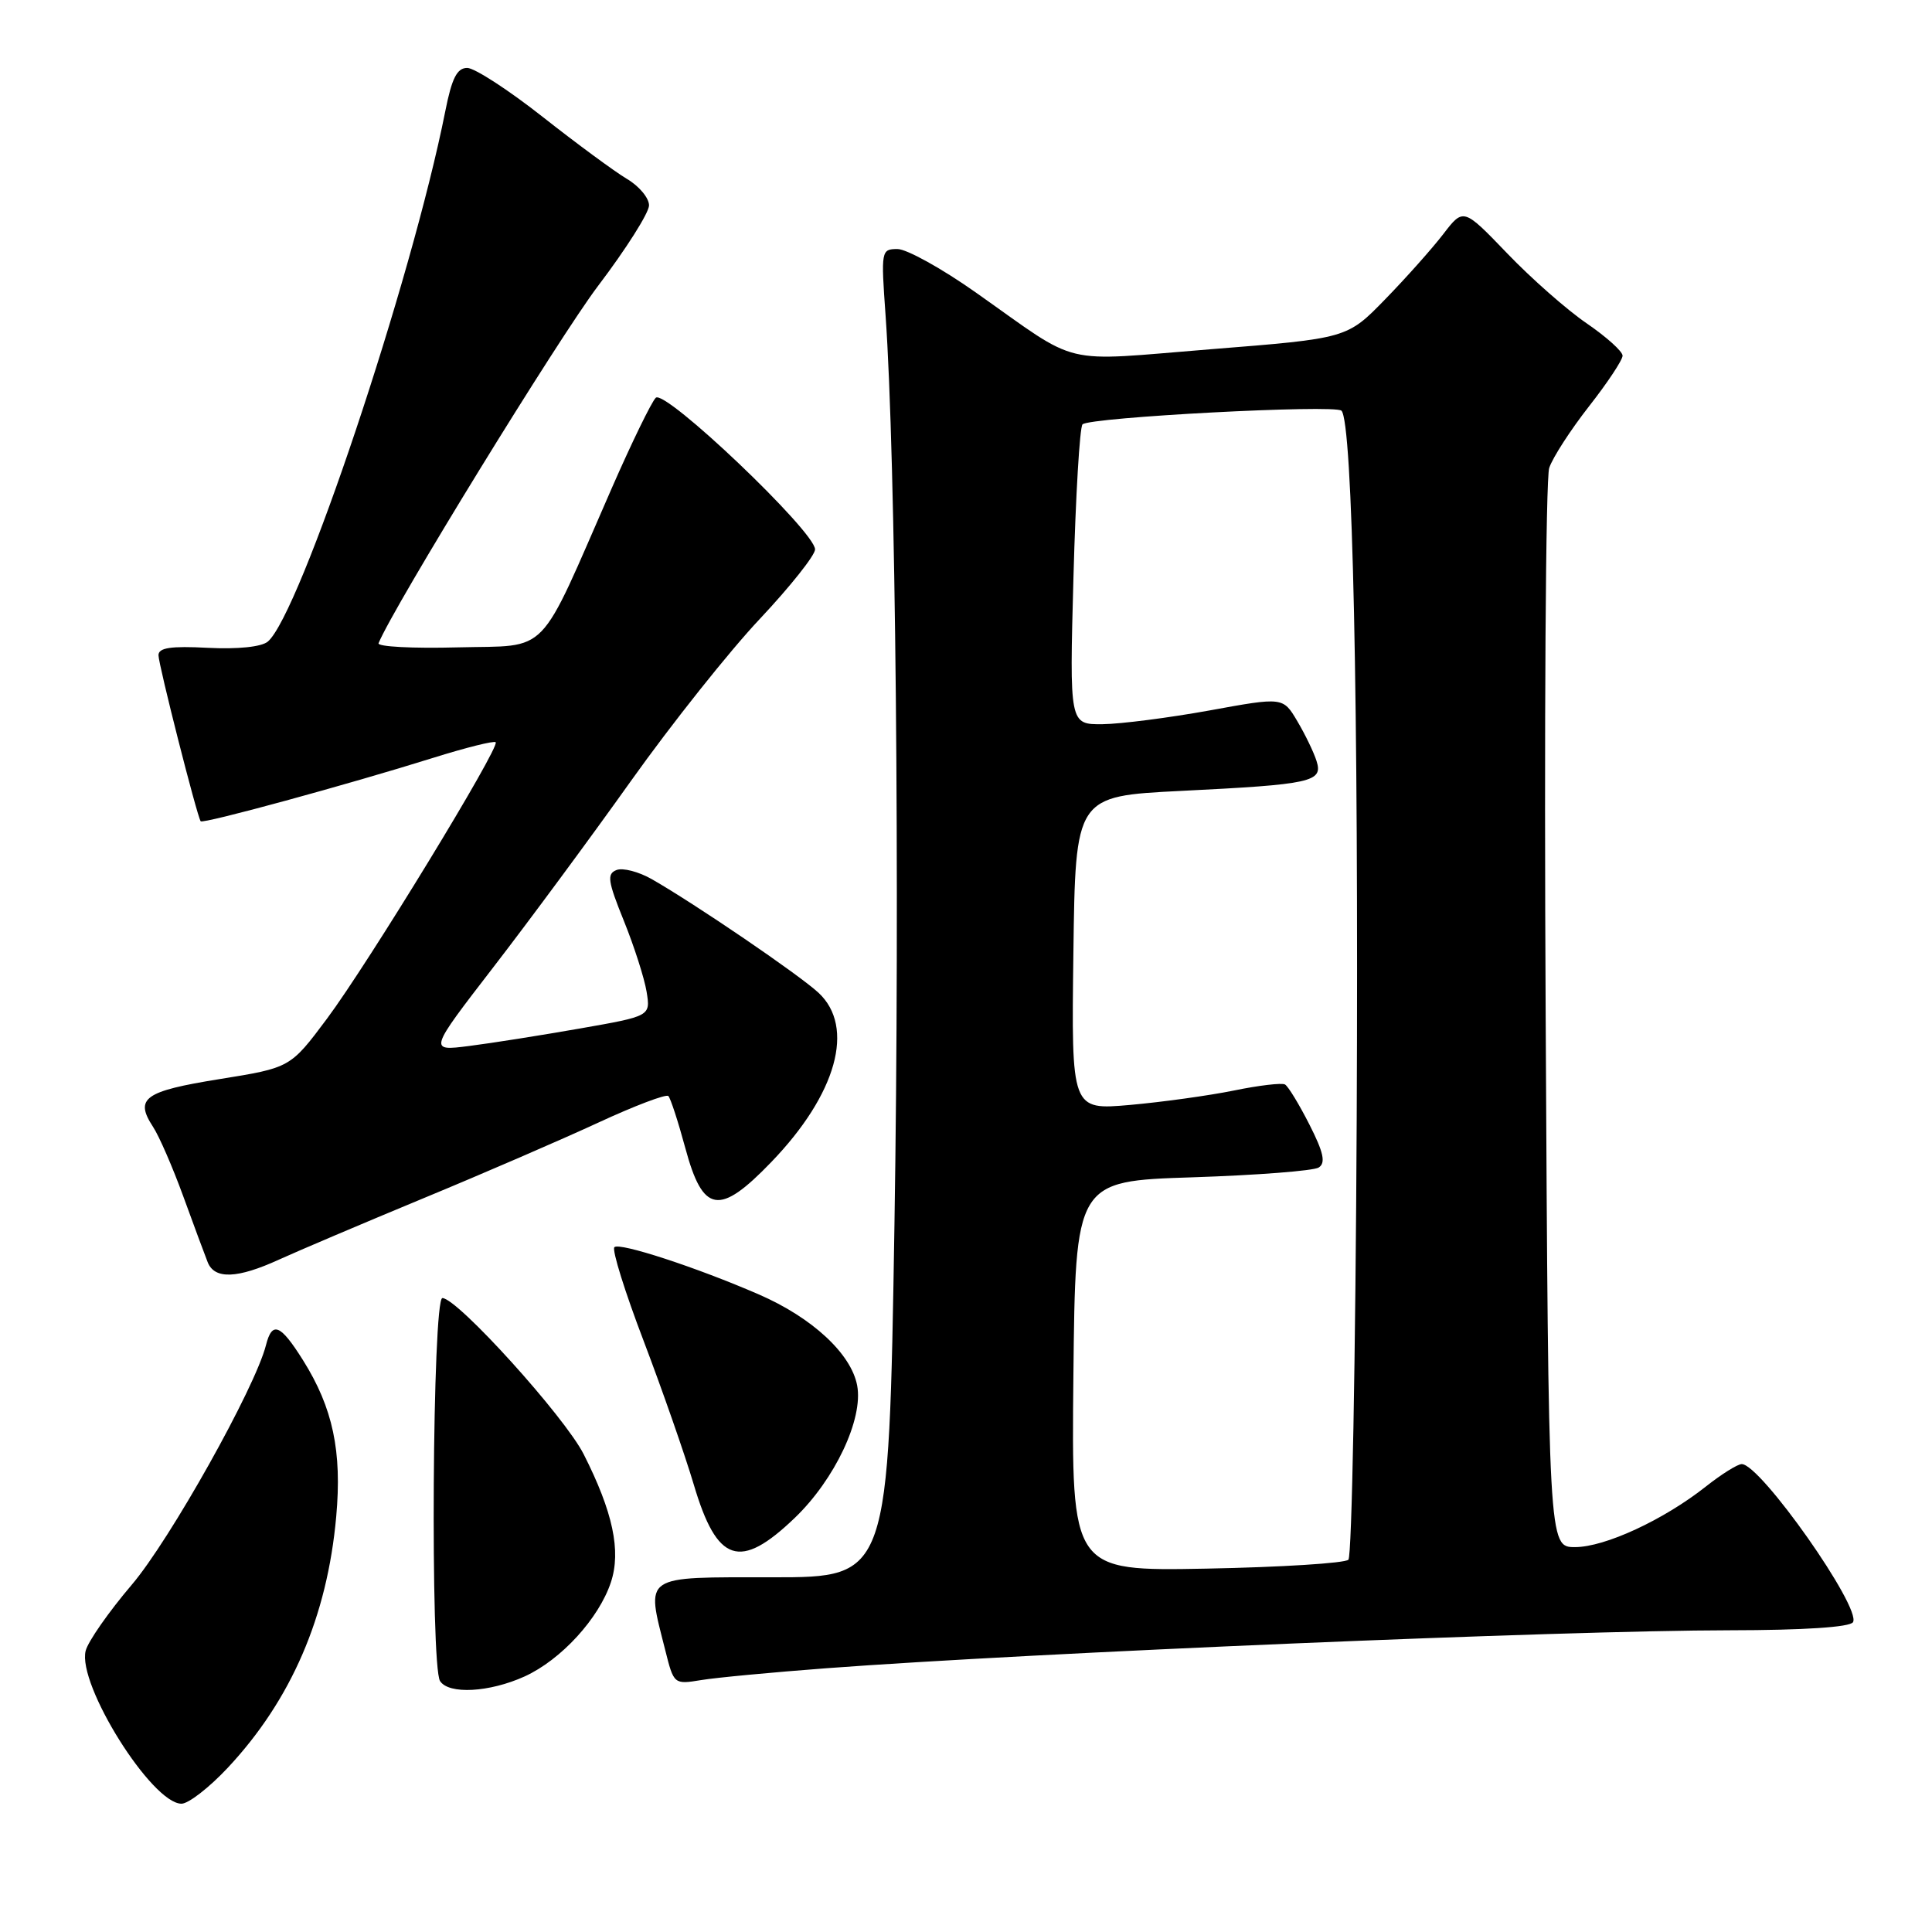 <?xml version="1.0" encoding="UTF-8" standalone="no"?>
<!DOCTYPE svg PUBLIC "-//W3C//DTD SVG 1.1//EN" "http://www.w3.org/Graphics/SVG/1.1/DTD/svg11.dtd" >
<svg xmlns="http://www.w3.org/2000/svg" xmlns:xlink="http://www.w3.org/1999/xlink" version="1.1" viewBox="0 0 256 256">
 <g >
 <path fill="currentColor"
d=" M 30.18 234.24 C 38.59 225.25 43.36 214.21 44.55 200.96 C 45.33 192.31 44.11 186.55 40.16 180.25 C 37.15 175.45 36.06 175.01 35.24 178.25 C 33.81 183.89 22.51 204.07 17.45 210.00 C 14.41 213.57 11.66 217.51 11.35 218.74 C 10.23 223.21 20.12 239.00 24.05 239.00 C 24.97 239.00 27.73 236.86 30.18 234.24 Z  M 69.51 222.14 C 74.34 219.94 79.36 214.46 80.95 209.65 C 82.32 205.51 81.21 200.33 77.35 192.71 C 74.83 187.72 60.60 172.00 58.62 172.00 C 57.30 172.00 57.00 220.72 58.31 222.75 C 59.47 224.55 64.85 224.25 69.51 222.14 Z  M 109.50 221.05 C 137.03 218.99 207.03 216.04 229.19 216.02 C 239.01 216.01 245.12 215.61 245.53 214.95 C 246.69 213.07 233.28 194.00 230.79 194.00 C 230.24 194.00 228.10 195.34 226.04 196.97 C 220.45 201.39 212.66 205.00 208.70 205.00 C 205.18 205.00 205.18 205.00 204.81 134.75 C 204.60 96.11 204.81 63.38 205.28 62.00 C 205.74 60.62 208.12 56.95 210.56 53.83 C 213.00 50.72 215.00 47.70 215.00 47.13 C 215.00 46.56 212.86 44.64 210.25 42.85 C 207.64 41.07 202.89 36.89 199.71 33.57 C 193.91 27.54 193.91 27.54 191.24 31.02 C 189.77 32.93 186.30 36.83 183.53 39.67 C 178.50 44.84 178.50 44.84 160.50 46.27 C 140.10 47.90 143.41 48.70 129.32 38.77 C 124.82 35.59 120.14 33.00 118.93 33.00 C 116.76 33.00 116.73 33.20 117.34 41.75 C 118.68 60.48 119.24 117.64 118.52 162.25 C 117.76 209.00 117.76 209.00 102.38 209.00 C 84.95 209.00 85.60 208.56 88.15 218.66 C 89.28 223.18 89.31 223.21 92.90 222.62 C 94.88 222.29 102.35 221.59 109.50 221.05 Z  M 105.30 201.14 C 110.62 196.04 114.41 188.01 113.58 183.59 C 112.79 179.38 107.62 174.59 100.55 171.52 C 92.32 167.94 82.07 164.59 81.41 165.26 C 81.06 165.60 82.81 171.20 85.29 177.69 C 87.76 184.19 90.75 192.75 91.93 196.72 C 95.01 207.11 98.03 208.11 105.30 201.14 Z  M 37.00 166.89 C 39.48 165.76 48.02 162.13 56.00 158.82 C 63.98 155.52 74.44 150.99 79.26 148.76 C 84.09 146.52 88.27 144.94 88.56 145.23 C 88.85 145.52 89.86 148.62 90.81 152.13 C 93.14 160.78 95.31 161.14 102.19 153.99 C 110.87 144.99 113.35 136.09 108.45 131.54 C 105.86 129.14 92.12 119.78 86.36 116.49 C 84.64 115.51 82.54 114.96 81.70 115.28 C 80.39 115.79 80.53 116.74 82.67 122.03 C 84.04 125.42 85.39 129.64 85.68 131.42 C 86.20 134.64 86.20 134.64 76.85 136.28 C 71.71 137.18 65.09 138.23 62.15 138.60 C 56.80 139.28 56.80 139.28 65.35 128.19 C 70.06 122.09 78.29 110.95 83.64 103.43 C 88.99 95.92 96.66 86.27 100.69 82.00 C 104.71 77.72 108.00 73.58 108.00 72.80 C 108.00 70.44 88.10 51.50 86.89 52.71 C 86.32 53.28 83.71 58.64 81.09 64.62 C 71.11 87.42 73.01 85.46 60.66 85.78 C 54.69 85.94 49.97 85.69 50.16 85.23 C 52.15 80.37 74.07 44.71 79.25 37.88 C 82.96 32.99 86.00 28.19 86.00 27.21 C 86.00 26.23 84.68 24.65 83.06 23.70 C 81.45 22.74 76.42 19.04 71.90 15.48 C 67.38 11.92 62.88 9.00 61.91 9.00 C 60.56 9.00 59.87 10.35 59.00 14.75 C 54.53 37.22 39.70 81.51 35.48 85.02 C 34.63 85.72 31.51 86.04 27.54 85.84 C 22.63 85.58 21.00 85.83 21.00 86.82 C 21.00 88.06 26.10 108.13 26.59 108.82 C 26.86 109.21 46.12 103.95 57.39 100.42 C 61.73 99.06 65.46 98.13 65.68 98.35 C 66.30 98.97 48.77 127.69 43.32 134.99 C 38.47 141.48 38.47 141.48 29.07 142.99 C 19.12 144.59 17.81 145.53 20.27 149.30 C 21.08 150.52 22.88 154.67 24.28 158.51 C 25.68 162.36 27.14 166.29 27.52 167.25 C 28.43 169.55 31.46 169.43 37.00 166.89 Z  M 142.23 182.35 C 142.50 156.50 142.50 156.50 158.00 156.00 C 166.53 155.72 174.06 155.14 174.74 154.70 C 175.68 154.09 175.39 152.72 173.51 149.02 C 172.15 146.34 170.69 143.94 170.27 143.70 C 169.85 143.46 166.80 143.82 163.50 144.50 C 160.20 145.17 154.00 146.03 149.73 146.41 C 141.96 147.09 141.96 147.09 142.23 126.29 C 142.50 105.50 142.50 105.50 156.47 104.80 C 173.84 103.94 175.33 103.61 174.45 100.84 C 174.09 99.69 172.94 97.31 171.90 95.56 C 170.01 92.36 170.01 92.36 160.26 94.14 C 154.89 95.11 148.52 95.93 146.10 95.96 C 141.71 96.00 141.71 96.00 142.24 76.45 C 142.53 65.70 143.07 56.60 143.44 56.23 C 144.37 55.29 176.91 53.57 177.75 54.42 C 179.23 55.89 180.03 93.11 179.77 148.17 C 179.62 179.88 179.13 206.21 178.67 206.67 C 178.21 207.13 169.76 207.66 159.90 207.85 C 141.97 208.19 141.97 208.19 142.23 182.35 Z "/>
</g>
</svg>
